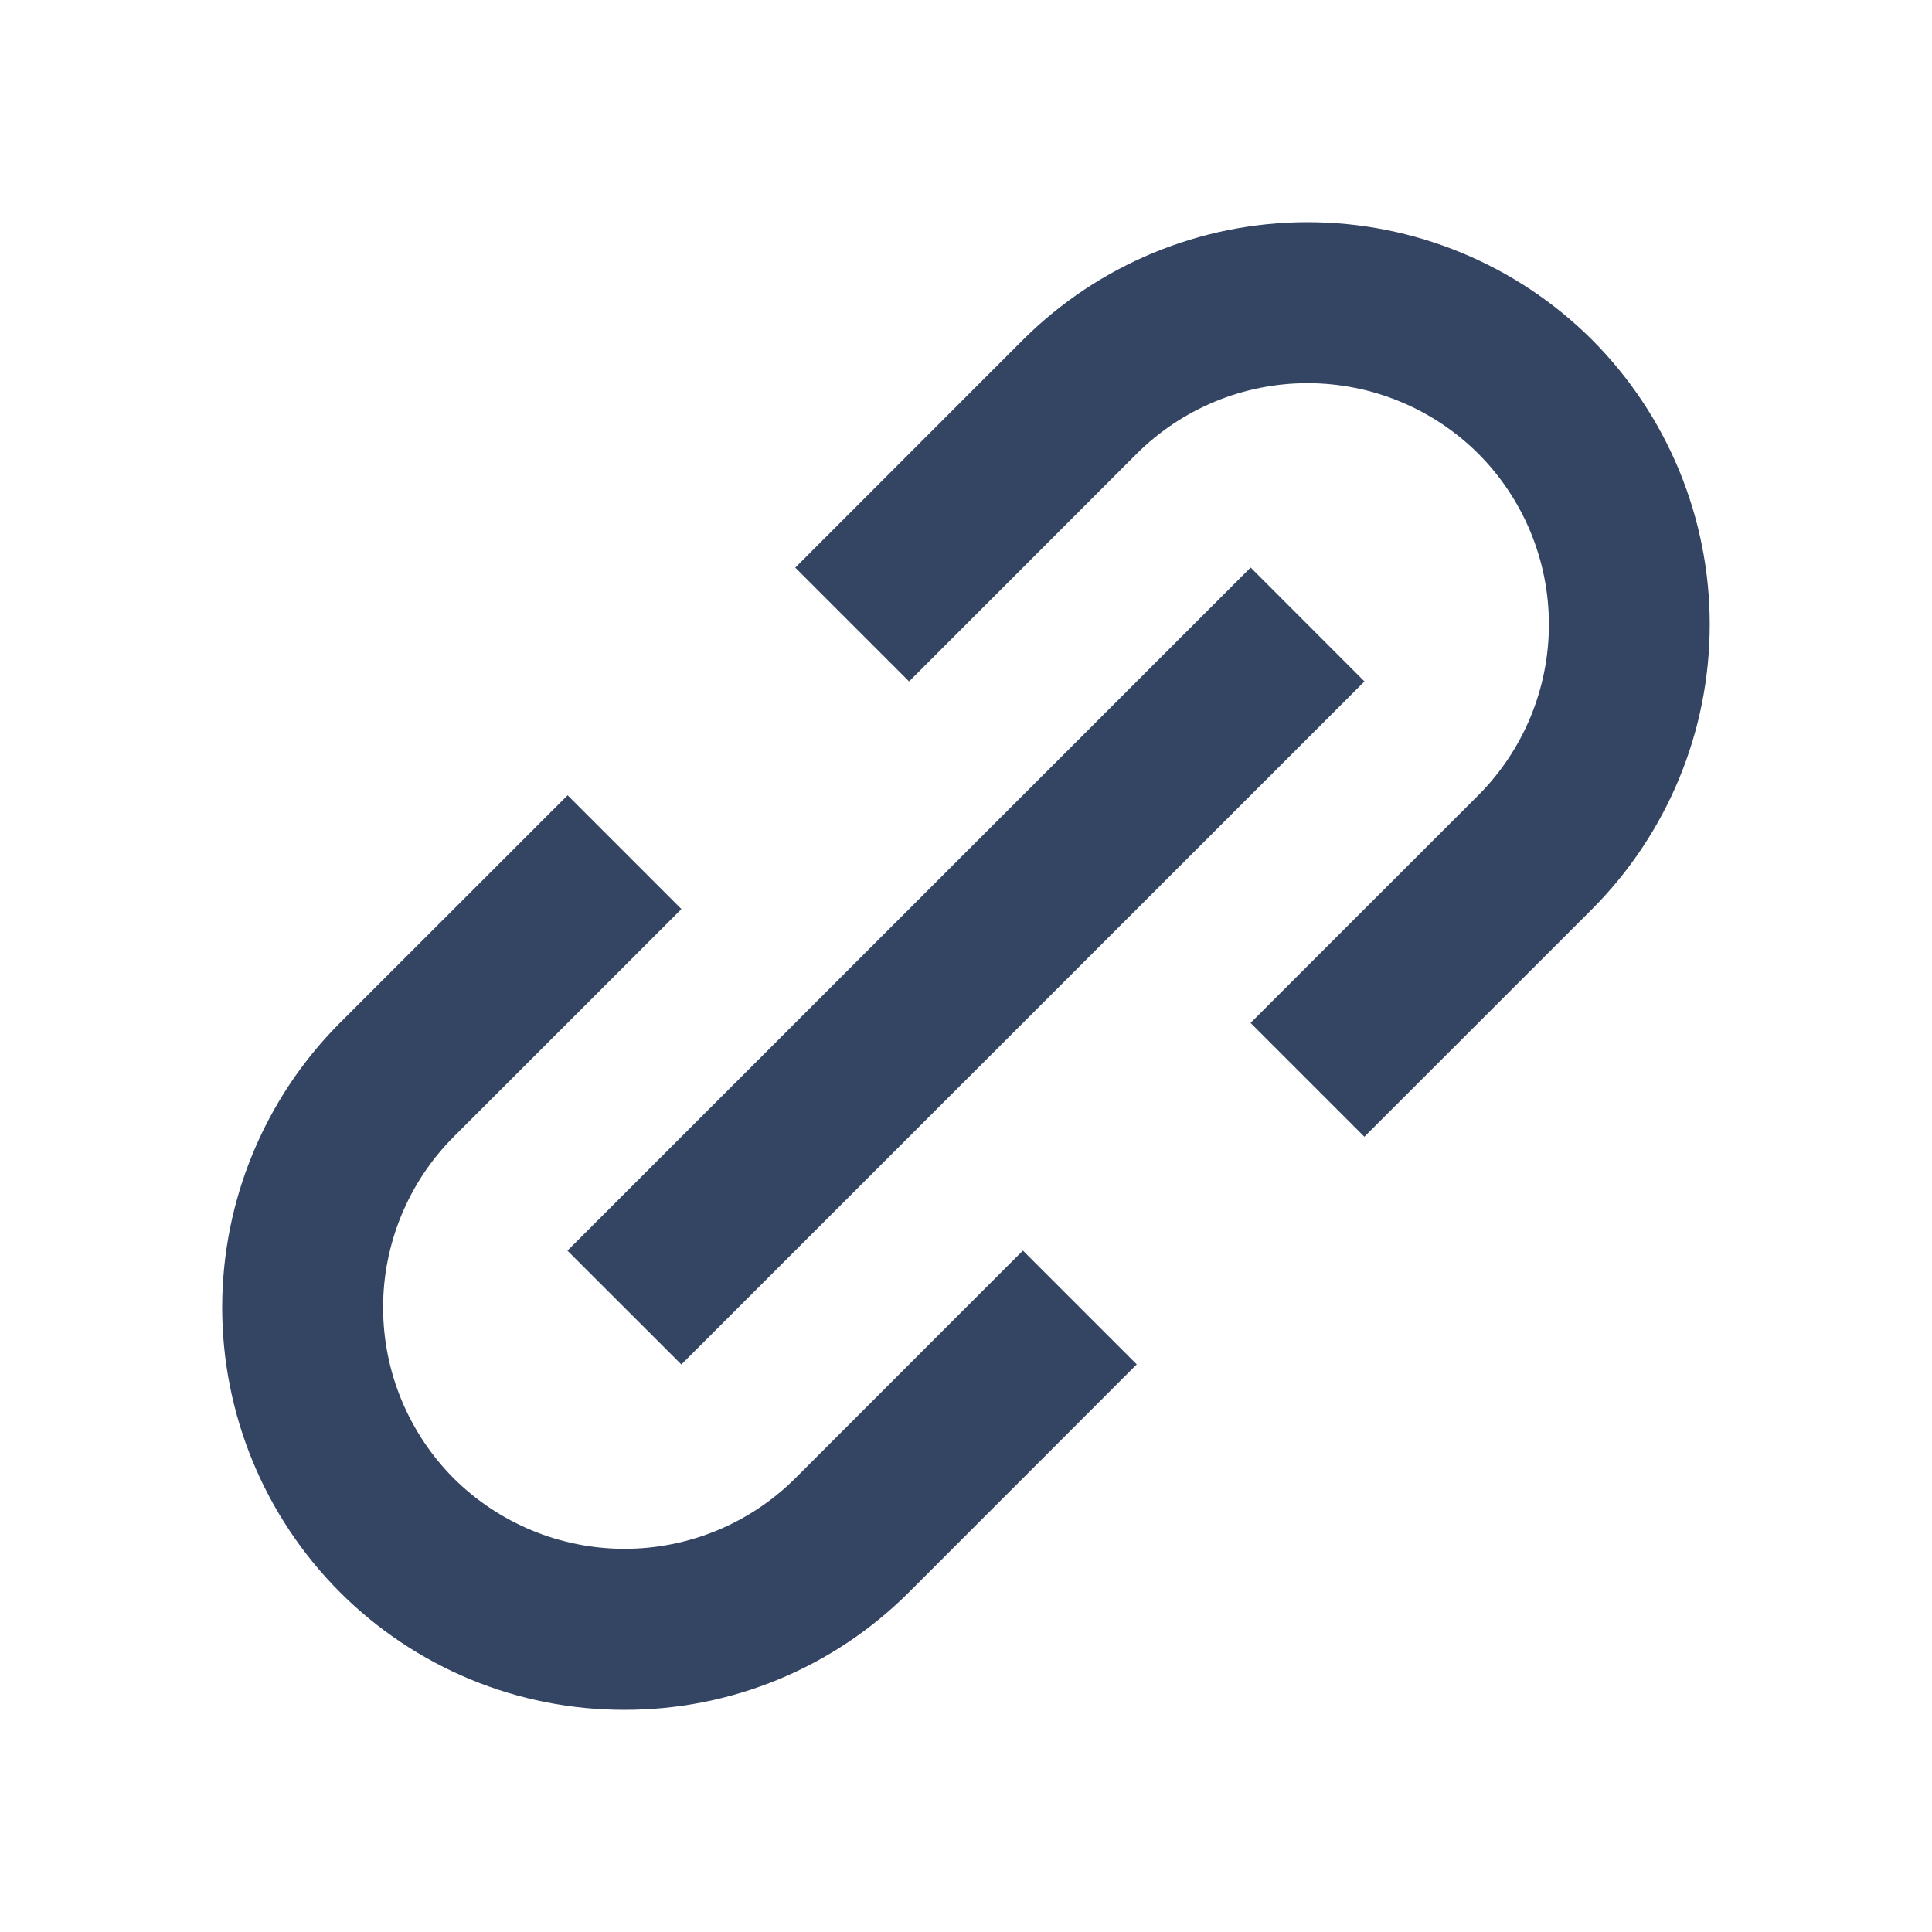 <svg width="24" height="24" viewBox="0 0 24 24" fill="none" xmlns="http://www.w3.org/2000/svg">
<path d="M4.222 19.778C4.686 20.242 5.237 20.611 5.844 20.862C6.45 21.113 7.101 21.241 7.757 21.24C8.414 21.241 9.064 21.113 9.671 20.862C10.278 20.611 10.829 20.242 11.293 19.778L14.121 16.949L12.707 15.535L9.879 18.364C9.316 18.925 8.553 19.24 7.758 19.24C6.963 19.24 6.2 18.925 5.636 18.364C5.075 17.801 4.759 17.038 4.759 16.242C4.759 15.447 5.075 14.684 5.636 14.121L8.465 11.293L7.051 9.879L4.222 12.707C3.286 13.645 2.76 14.917 2.76 16.242C2.76 17.568 3.286 18.84 4.222 19.778ZM19.778 11.293C20.714 10.354 21.239 9.083 21.239 7.757C21.239 6.432 20.714 5.161 19.778 4.222C18.84 3.286 17.568 2.76 16.243 2.76C14.917 2.76 13.646 3.286 12.707 4.222L9.879 7.051L11.293 8.465L14.121 5.636C14.685 5.075 15.447 4.76 16.243 4.76C17.038 4.76 17.801 5.075 18.364 5.636C18.926 6.199 19.241 6.962 19.241 7.757C19.241 8.553 18.926 9.316 18.364 9.879L15.535 12.707L16.949 14.121L19.778 11.293Z" fill="#344463"/>
<path d="M8.464 16.95L7.049 15.536L15.536 7.05L16.95 8.465L8.464 16.95Z" fill="#344463"/>
</svg>
